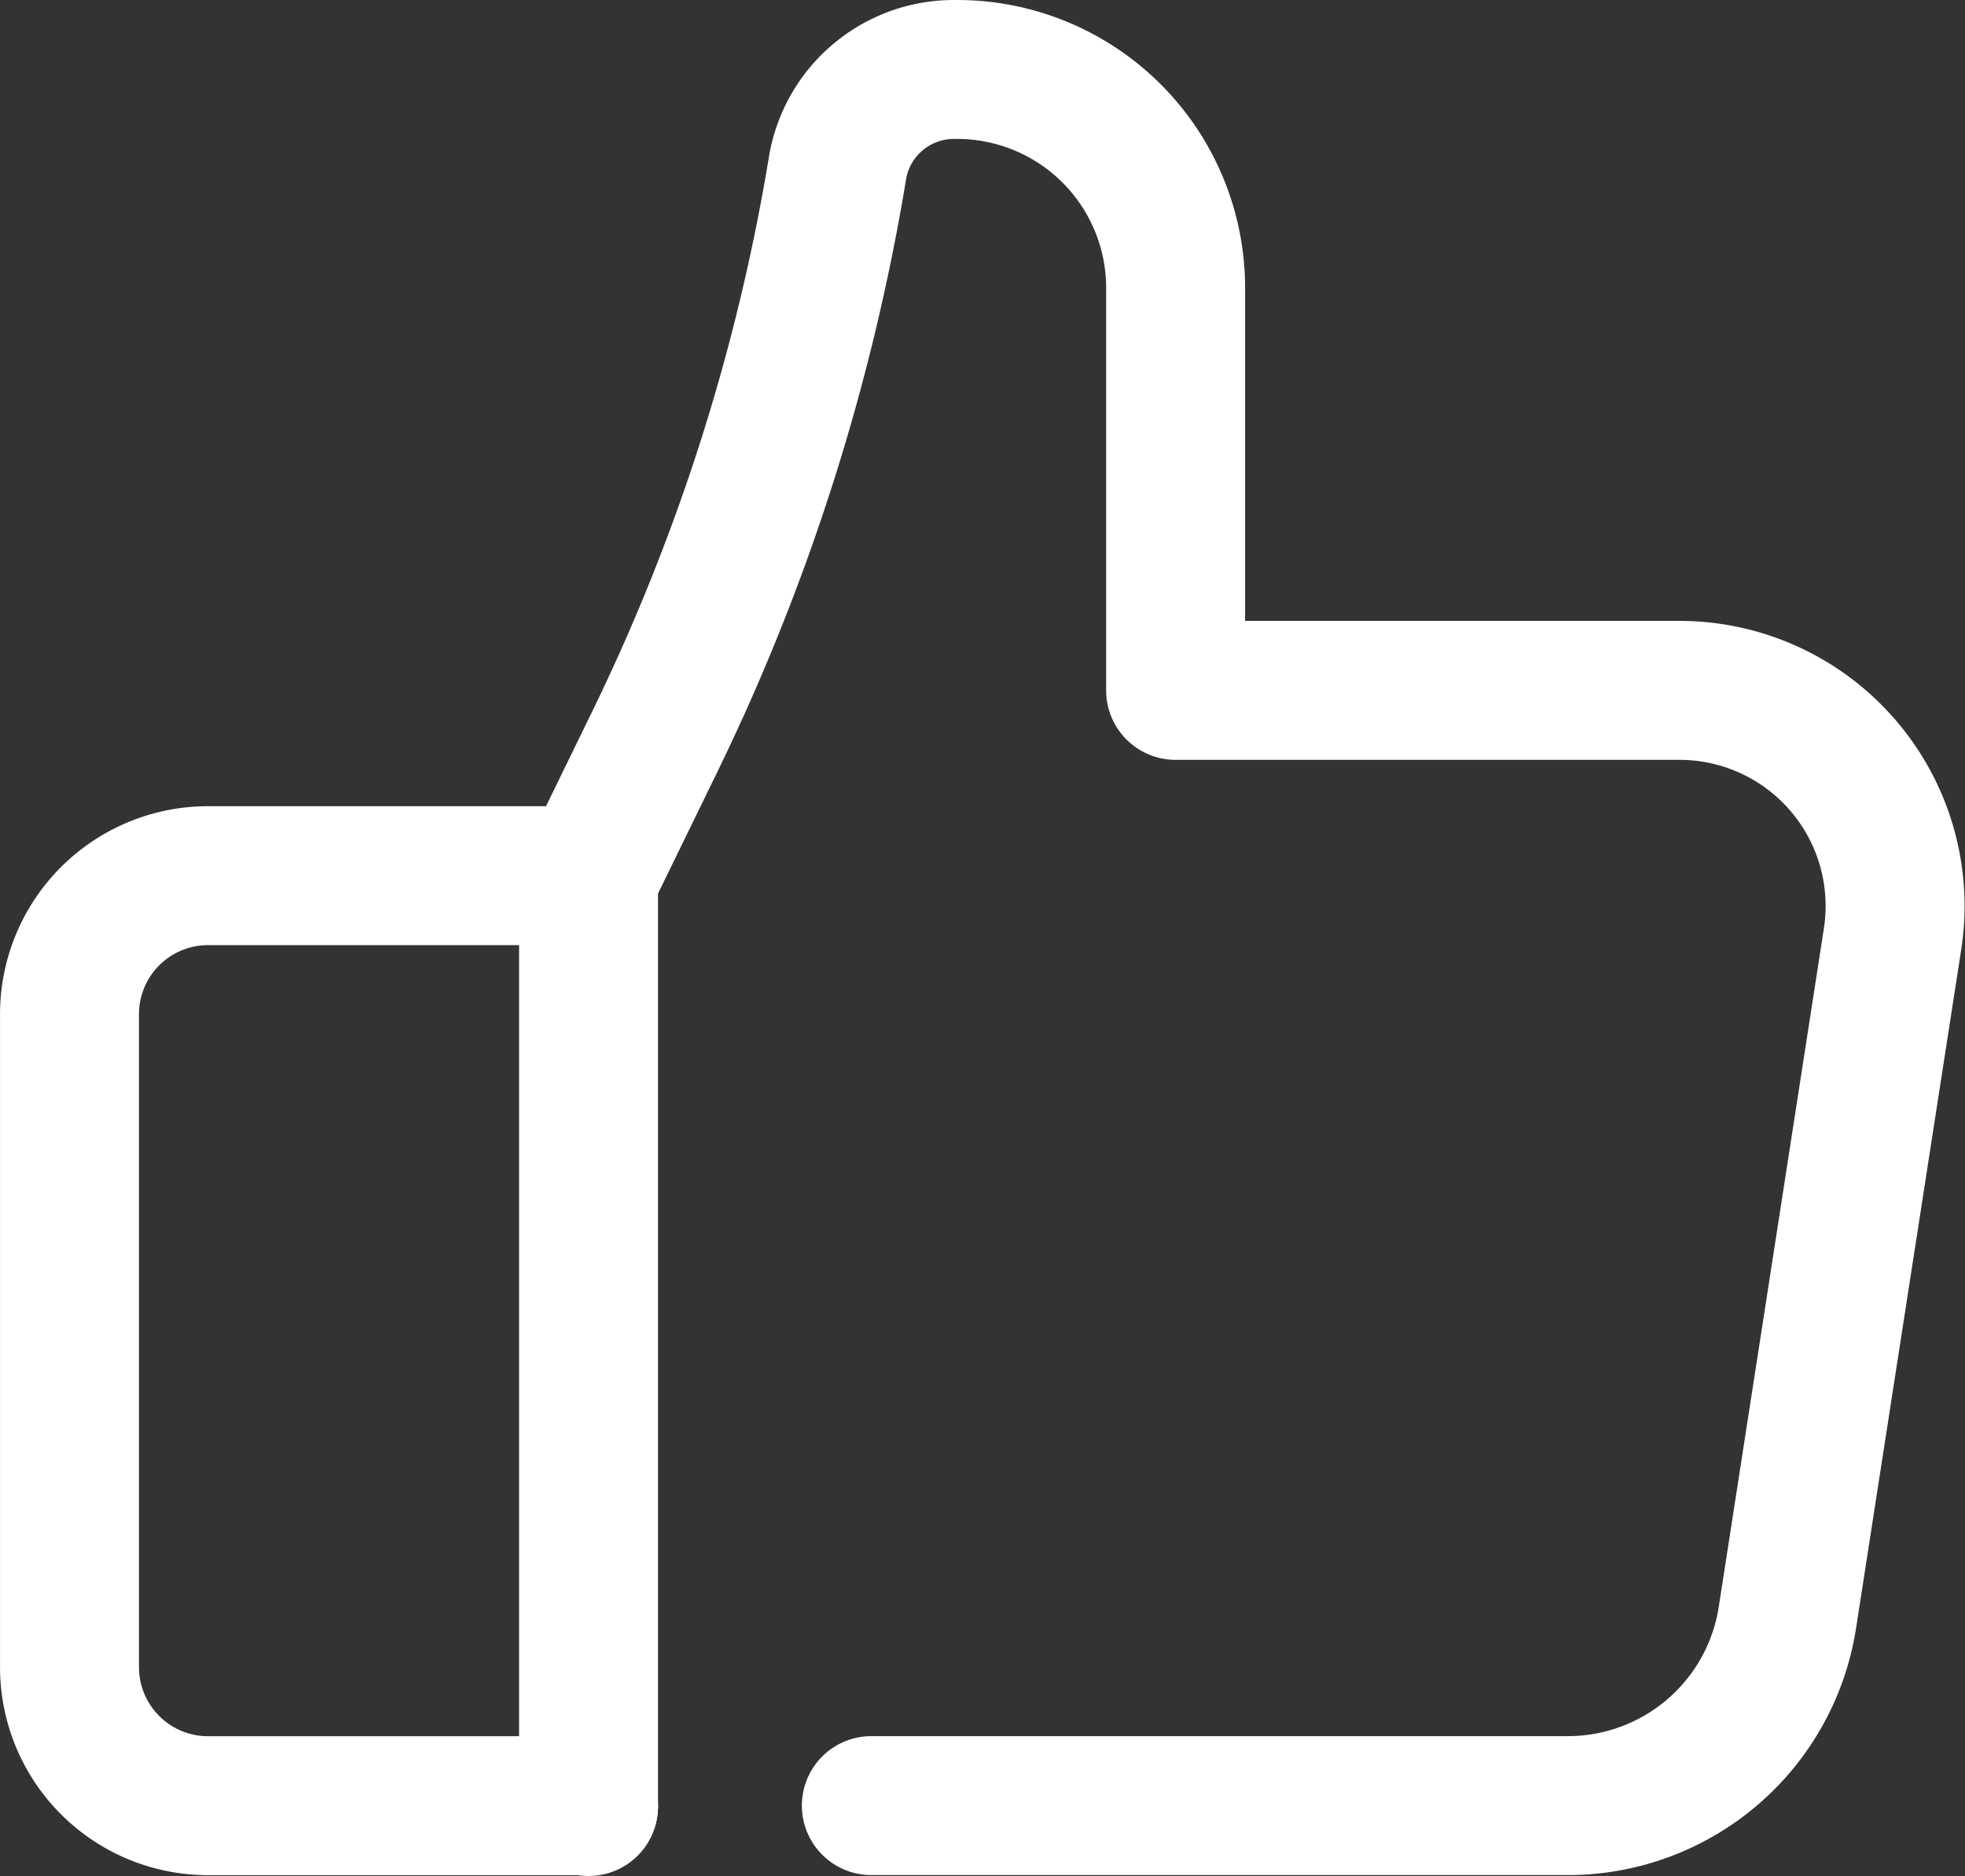 <svg xmlns="http://www.w3.org/2000/svg" width="70.706" height="67.51" viewBox="0 0 70.706 67.51">
  <rect x="0" y="0" width="70.706" height="67.51" fill="#333333" stroke="none"/>
  <g id="Grupo_40" data-name="Grupo 40" transform="translate(-1303.036 -736.314)">
    <line id="Linha_136" data-name="Linha 136" y2="33.466" transform="translate(1324.214 767.858)" fill="none" stroke="#fff" stroke-linecap="round" stroke-linejoin="round" stroke-width="5"/>
    <path id="Caminho_9559" data-name="Caminho 9559" d="M1334.389,801.291h25.063a7.994,7.994,0,0,0,7.9-6.77l3.783-24.415a7.759,7.759,0,0,0-7.668-8.948h-18.129V746.675a7.861,7.861,0,0,0-7.861-7.861h-.117a4.245,4.245,0,0,0-4.192,3.569h0a74.9,74.9,0,0,1-6.585,20.649l-2.337,4.794h-13.724a4.985,4.985,0,0,0-4.985,4.985v23.5a4.985,4.985,0,0,0,4.985,4.983h13.693" transform="translate(0 0)" fill="none" stroke="#fff" stroke-linecap="round" stroke-linejoin="round" stroke-width="5"/>
  </g>
</svg>
